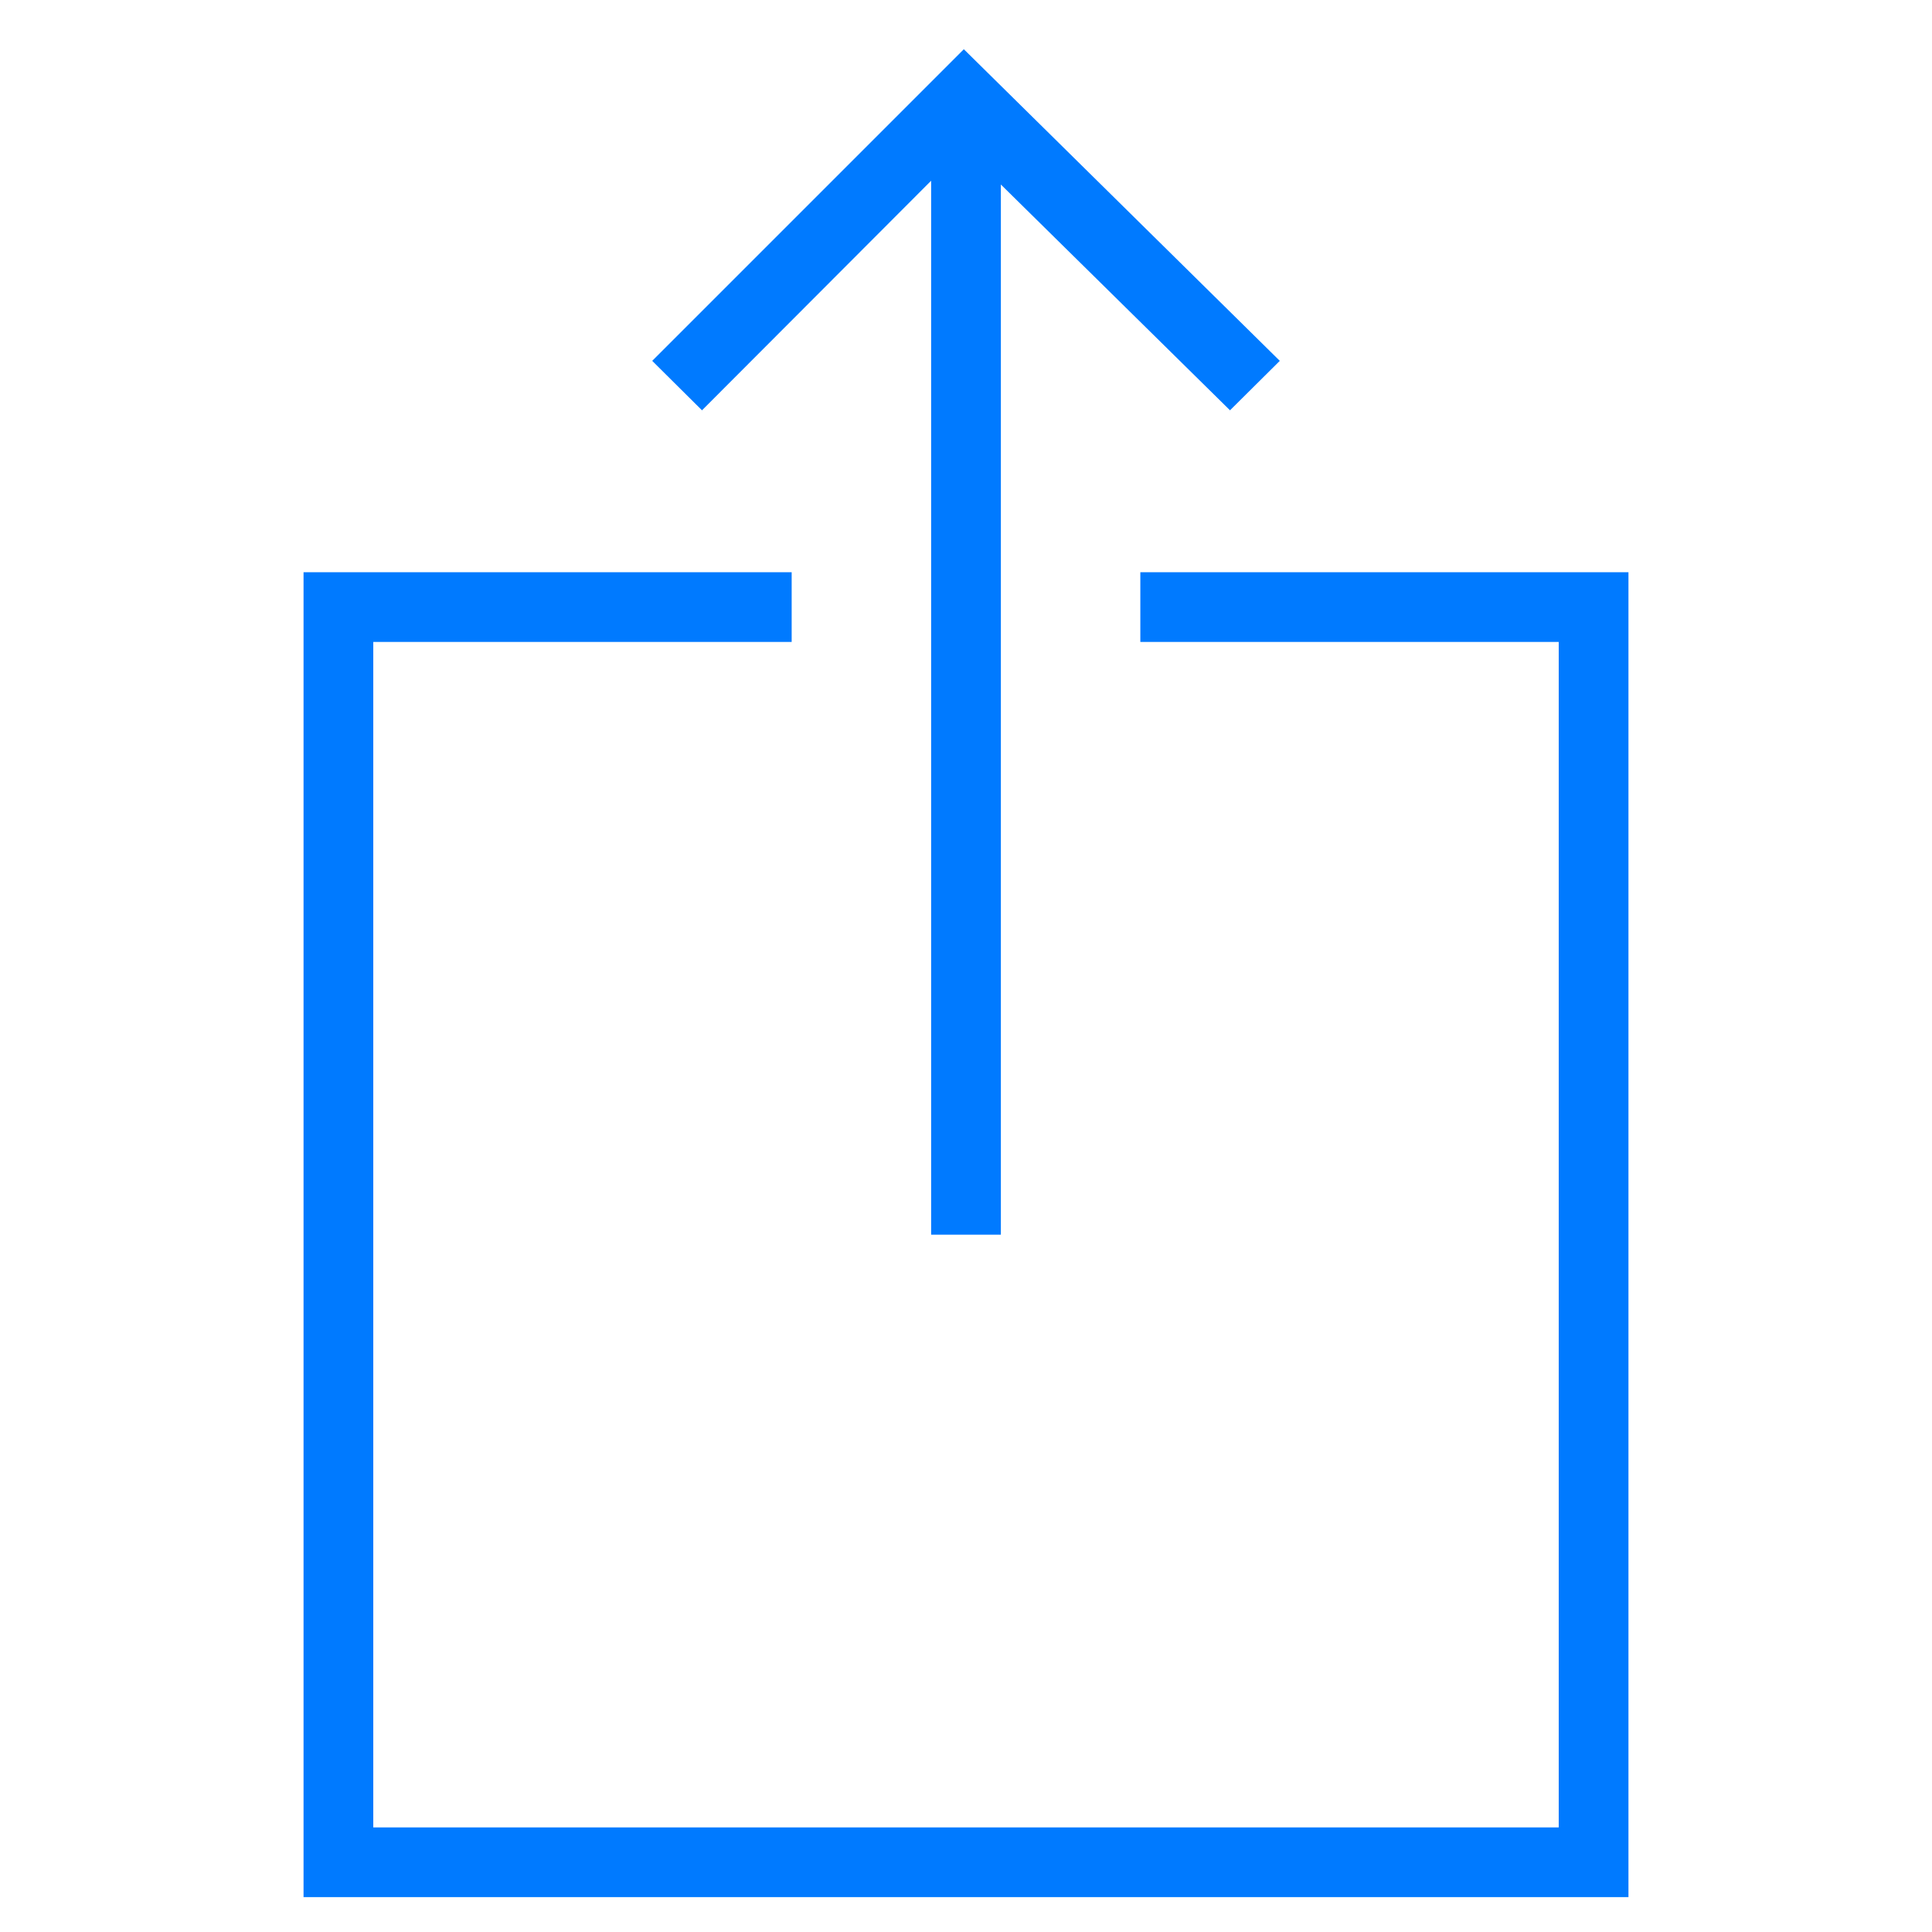 <svg width="16" height="16" viewBox="0 0 20 27.706" xmlns="http://www.w3.org/2000/svg"><path class="cls-1" d="M19.5 27.206H.5v-19h7v1h-6v17h17v-17h-6v-1h7v19zm-9-9.5h-1V2.592L6.214 5.884 5.5 5.175 9.969.706 14.5 5.175l-.714.709L10.5 2.646v15.06z" fill="#007aff" data-name="Action 2"/></svg>